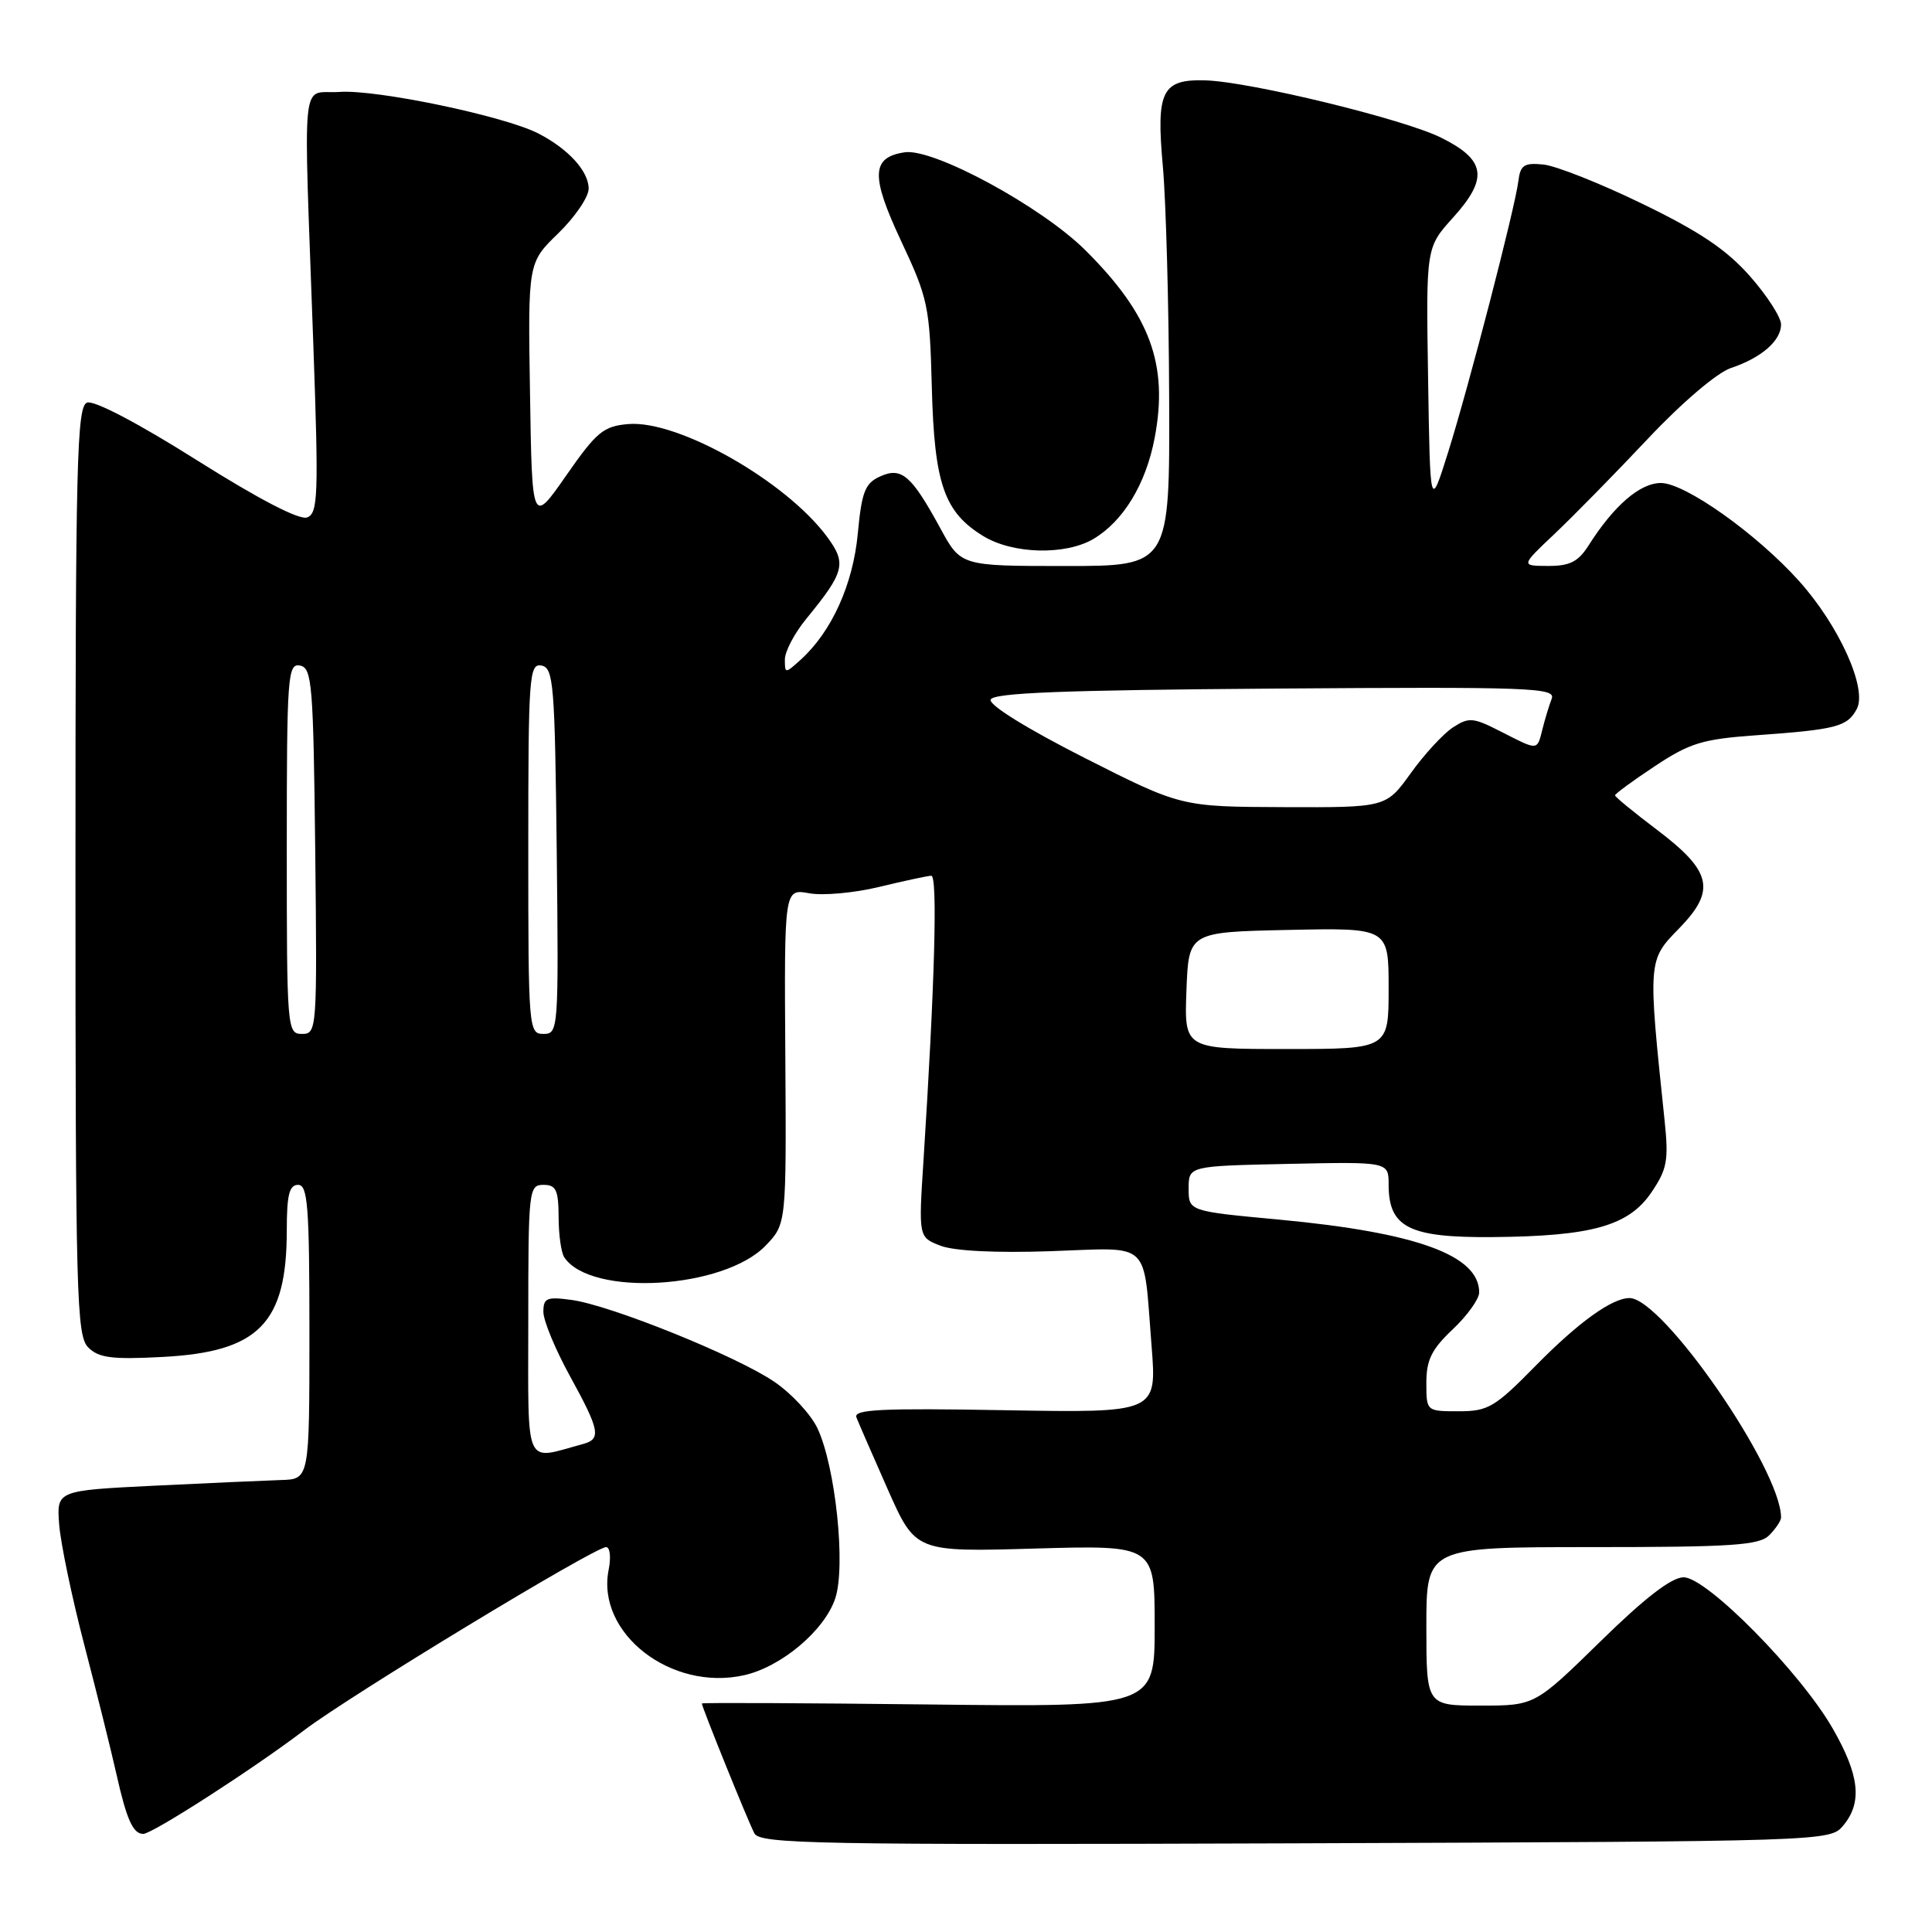 <?xml version="1.0" encoding="UTF-8" standalone="no"?>
<!DOCTYPE svg PUBLIC "-//W3C//DTD SVG 1.1//EN" "http://www.w3.org/Graphics/SVG/1.1/DTD/svg11.dtd" >
<svg xmlns="http://www.w3.org/2000/svg" xmlns:xlink="http://www.w3.org/1999/xlink" version="1.1" viewBox="0 0 256 256">
 <g >
 <path fill="currentColor"
d=" M 244.25 241.88 C 246.79 238.83 246.40 235.22 242.84 229.03 C 238.58 221.60 226.16 209.00 223.09 209.00 C 221.49 209.00 217.96 211.72 212.06 217.50 C 203.37 226.00 203.37 226.00 196.18 226.00 C 189.00 226.00 189.00 226.00 189.00 215.50 C 189.00 205.00 189.00 205.00 210.93 205.00 C 229.53 205.00 233.10 204.76 234.43 203.43 C 235.29 202.56 236.00 201.51 236.00 201.08 C 236.00 194.69 220.32 172.00 215.92 172.00 C 213.60 172.00 209.15 175.21 203.53 180.92 C 198.07 186.48 197.20 187.00 193.28 187.00 C 189.00 187.00 189.00 187.00 189.00 183.22 C 189.00 180.20 189.70 178.78 192.50 176.14 C 194.43 174.32 196.00 172.12 196.00 171.25 C 196.00 166.33 187.72 163.32 169.55 161.61 C 157.50 160.49 157.50 160.49 157.50 157.49 C 157.50 154.50 157.50 154.50 170.75 154.22 C 184.00 153.94 184.00 153.94 184.00 156.97 C 184.00 162.64 186.70 164.01 197.75 163.92 C 210.93 163.81 215.80 162.44 218.82 158.00 C 220.90 154.93 221.12 153.77 220.57 148.50 C 218.34 127.22 218.34 127.26 222.48 123.03 C 227.42 117.96 226.85 115.46 219.49 109.90 C 216.47 107.62 214.00 105.59 214.00 105.39 C 214.00 105.19 216.37 103.44 219.28 101.52 C 223.87 98.47 225.59 97.94 232.53 97.44 C 243.34 96.67 244.77 96.30 246.03 93.95 C 247.47 91.26 243.69 82.89 238.36 76.96 C 232.75 70.72 223.28 64.00 220.08 64.00 C 217.31 64.00 213.86 66.98 210.51 72.25 C 209.13 74.43 208.02 75.00 205.13 74.99 C 201.50 74.98 201.50 74.98 206.00 70.73 C 208.47 68.39 214.03 62.73 218.34 58.15 C 222.87 53.34 227.51 49.39 229.34 48.77 C 233.39 47.42 236.00 45.15 236.00 42.99 C 236.00 42.05 234.15 39.17 231.88 36.60 C 228.79 33.09 225.21 30.68 217.63 27.01 C 212.06 24.30 206.15 21.96 204.50 21.80 C 201.95 21.54 201.45 21.88 201.19 24.00 C 200.73 27.64 194.61 51.26 191.86 60.00 C 189.50 67.50 189.50 67.50 189.23 50.15 C 188.95 32.80 188.95 32.80 192.54 28.83 C 197.25 23.61 196.89 21.19 190.95 18.24 C 185.98 15.77 165.73 10.85 159.77 10.65 C 153.96 10.47 153.18 12.03 154.08 22.00 C 154.50 26.68 154.88 40.51 154.92 52.75 C 155.00 75.00 155.00 75.00 141.16 75.00 C 127.32 75.00 127.32 75.00 124.61 70.02 C 120.76 62.96 119.46 61.83 116.60 63.14 C 114.62 64.04 114.18 65.17 113.66 70.72 C 113.03 77.44 110.20 83.70 106.10 87.41 C 104.03 89.28 104.00 89.28 104.00 87.38 C 104.00 86.32 105.28 83.89 106.85 81.98 C 111.92 75.78 112.20 74.67 109.61 71.15 C 104.15 63.75 89.86 55.64 83.26 56.19 C 79.96 56.47 79.06 57.21 75.03 63.00 C 70.50 69.50 70.50 69.50 70.23 52.16 C 69.95 34.81 69.95 34.81 73.98 30.91 C 76.19 28.76 78.00 26.10 78.00 25.00 C 78.00 22.68 75.29 19.71 71.30 17.67 C 66.80 15.37 49.87 11.83 44.98 12.18 C 39.78 12.55 40.20 8.52 41.52 45.72 C 42.23 65.66 42.14 68.01 40.70 68.56 C 39.68 68.95 34.34 66.18 26.07 60.97 C 18.27 56.05 12.44 53.00 11.53 53.35 C 10.18 53.87 10.00 61.23 10.00 115.40 C 10.00 171.72 10.14 177.00 11.69 178.54 C 13.08 179.93 14.82 180.16 21.58 179.80 C 34.30 179.13 38.00 175.35 38.00 163.03 C 38.00 158.34 38.33 157.00 39.50 157.00 C 40.78 157.00 41.00 159.83 41.00 176.50 C 41.00 196.00 41.00 196.00 37.25 196.11 C 35.19 196.18 27.65 196.51 20.50 196.86 C 7.50 197.50 7.50 197.50 7.84 202.00 C 8.03 204.47 9.53 211.68 11.18 218.00 C 12.83 224.32 14.74 232.02 15.43 235.09 C 16.78 241.12 17.63 243.00 18.98 243.00 C 20.19 243.00 33.62 234.35 40.31 229.26 C 46.35 224.67 78.78 205.00 80.31 205.00 C 80.83 205.00 80.98 206.35 80.65 208.00 C 78.97 216.41 88.94 224.16 98.62 221.97 C 103.54 220.86 109.25 216.05 110.67 211.81 C 112.10 207.55 110.71 194.31 108.31 189.24 C 107.44 187.41 104.88 184.64 102.61 183.10 C 97.66 179.71 80.97 172.97 75.75 172.25 C 72.44 171.80 72.00 171.99 72.00 173.83 C 72.00 174.99 73.58 178.80 75.50 182.30 C 79.48 189.54 79.70 190.68 77.25 191.34 C 69.36 193.48 70.00 194.92 70.00 175.02 C 70.00 157.67 70.07 157.00 72.00 157.00 C 73.68 157.00 74.00 157.67 74.02 161.25 C 74.02 163.59 74.36 166.00 74.77 166.60 C 78.27 171.86 95.92 170.82 101.47 165.03 C 104.20 162.18 104.20 162.18 104.06 139.97 C 103.91 117.76 103.91 117.76 107.21 118.36 C 109.02 118.70 113.20 118.32 116.50 117.52 C 119.80 116.72 122.90 116.06 123.40 116.04 C 124.26 116.00 123.86 130.47 122.37 153.72 C 121.71 163.94 121.71 163.94 124.61 165.06 C 126.40 165.76 131.96 166.04 139.19 165.79 C 152.75 165.33 151.45 164.12 152.59 178.36 C 153.29 187.21 153.29 187.21 133.13 186.86 C 116.79 186.57 113.07 186.75 113.48 187.81 C 113.76 188.54 115.64 192.84 117.65 197.39 C 121.32 205.65 121.32 205.65 137.16 205.19 C 153.00 204.74 153.00 204.74 153.00 215.47 C 153.00 226.20 153.00 226.20 123.00 225.85 C 106.50 225.66 93.00 225.60 93.00 225.72 C 93.00 226.20 99.17 241.45 99.96 242.93 C 100.72 244.34 108.13 244.47 171.65 244.25 C 242.32 243.99 242.50 243.99 244.25 241.88 Z  M 144.89 71.41 C 148.85 69.06 151.84 64.14 153.00 58.02 C 154.84 48.30 152.41 41.71 143.84 33.18 C 138.04 27.39 123.69 19.61 119.88 20.18 C 115.45 20.84 115.35 23.28 119.39 31.91 C 122.98 39.55 123.19 40.57 123.47 51.30 C 123.80 64.11 125.10 67.87 130.30 71.04 C 134.21 73.43 141.18 73.60 144.89 71.41 Z  M 157.21 131.25 C 157.50 123.50 157.50 123.50 170.75 123.22 C 184.00 122.94 184.00 122.94 184.00 130.97 C 184.00 139.00 184.00 139.00 170.46 139.00 C 156.92 139.00 156.92 139.00 157.21 131.25 Z  M 38.00 112.43 C 38.00 89.56 38.12 87.88 39.75 88.19 C 41.35 88.50 41.52 90.60 41.77 112.76 C 42.03 136.49 41.99 137.00 40.02 137.00 C 38.05 137.00 38.00 136.41 38.00 112.43 Z  M 70.00 112.43 C 70.00 89.56 70.12 87.88 71.75 88.19 C 73.35 88.50 73.52 90.60 73.77 112.76 C 74.03 136.49 73.99 137.00 72.02 137.00 C 70.05 137.00 70.00 136.41 70.00 112.43 Z  M 143.68 100.41 C 136.09 96.56 131.03 93.42 131.26 92.71 C 131.57 91.80 140.90 91.44 168.94 91.24 C 202.82 91.00 206.17 91.12 205.61 92.58 C 205.27 93.46 204.72 95.27 204.39 96.59 C 203.66 99.50 203.87 99.49 198.88 96.94 C 195.18 95.05 194.64 95.01 192.50 96.40 C 191.22 97.25 188.71 99.97 186.92 102.47 C 183.66 107.00 183.66 107.00 170.08 106.95 C 156.50 106.90 156.50 106.90 143.68 100.41 Z "/>
</g>
</svg>